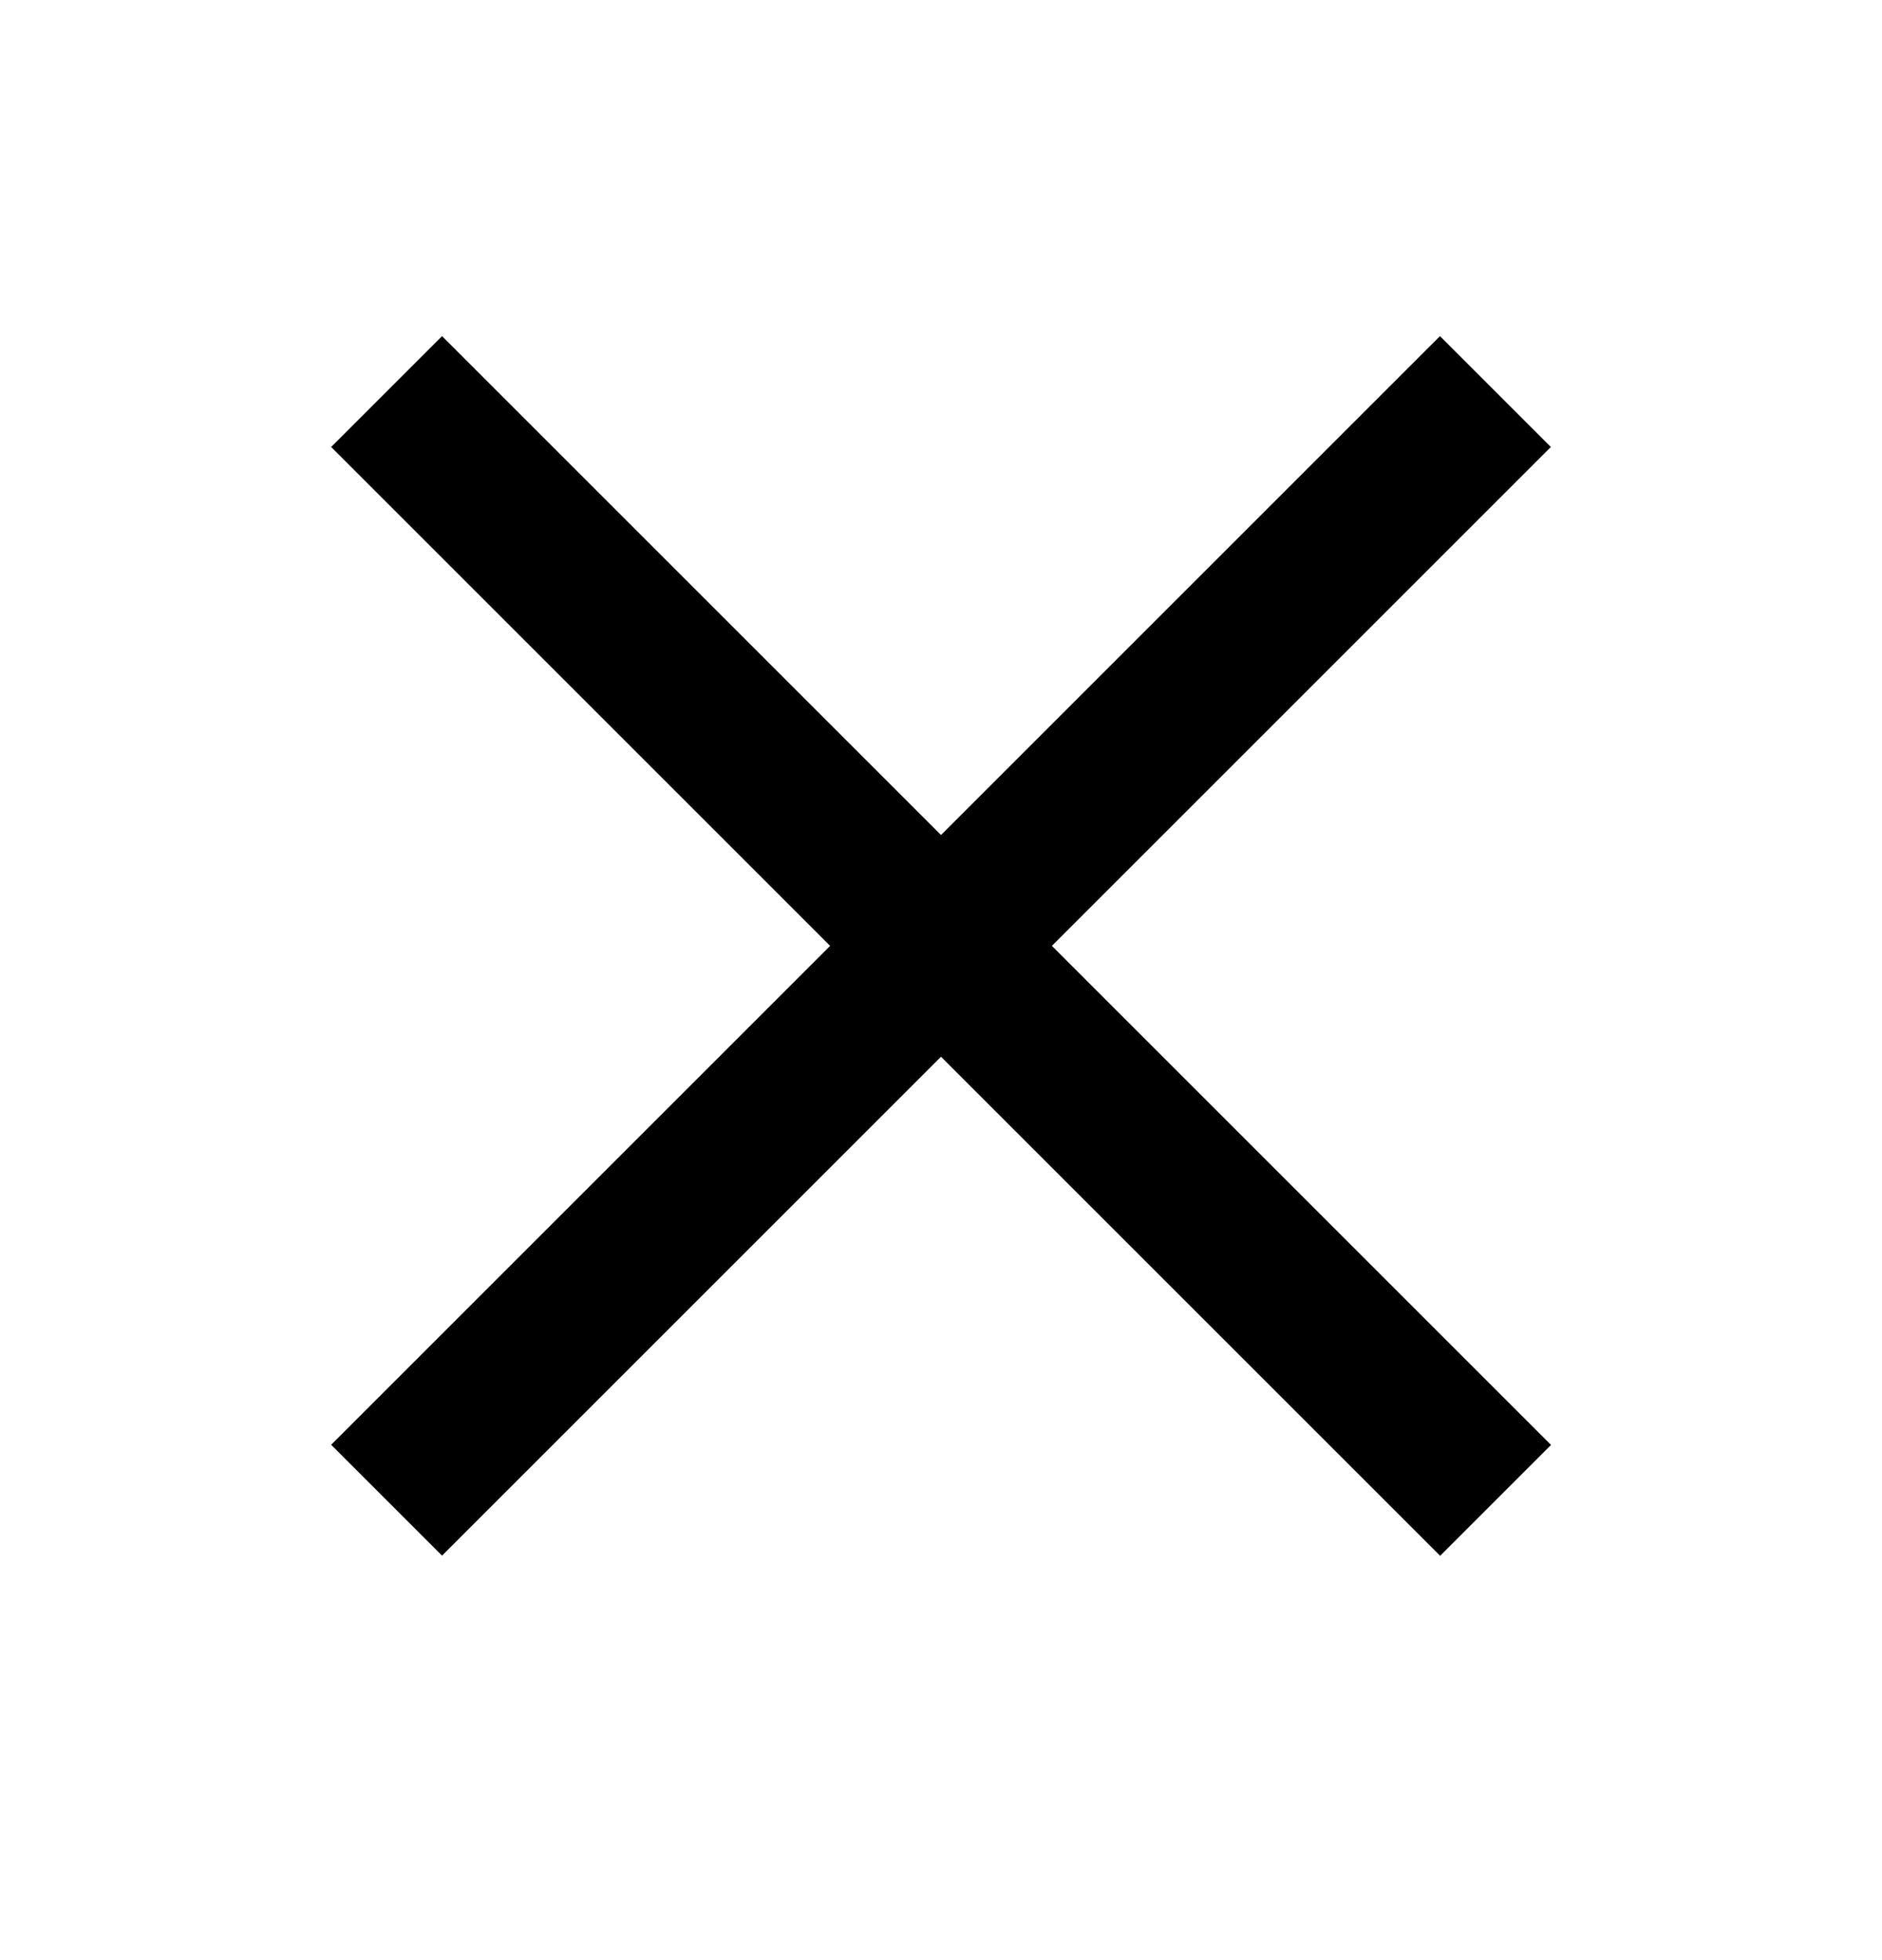<svg width="24" height="25" viewBox="0 0 24 25" fill="none" xmlns="http://www.w3.org/2000/svg">
<rect x="4.223" y="5.701" width="2" height="20" transform="rotate(-45 4.223 5.701)" fill="black"/>
<rect width="2" height="20" transform="matrix(-0.707 -0.707 -0.707 0.707 19.777 5.701)" fill="black"/>
</svg>
